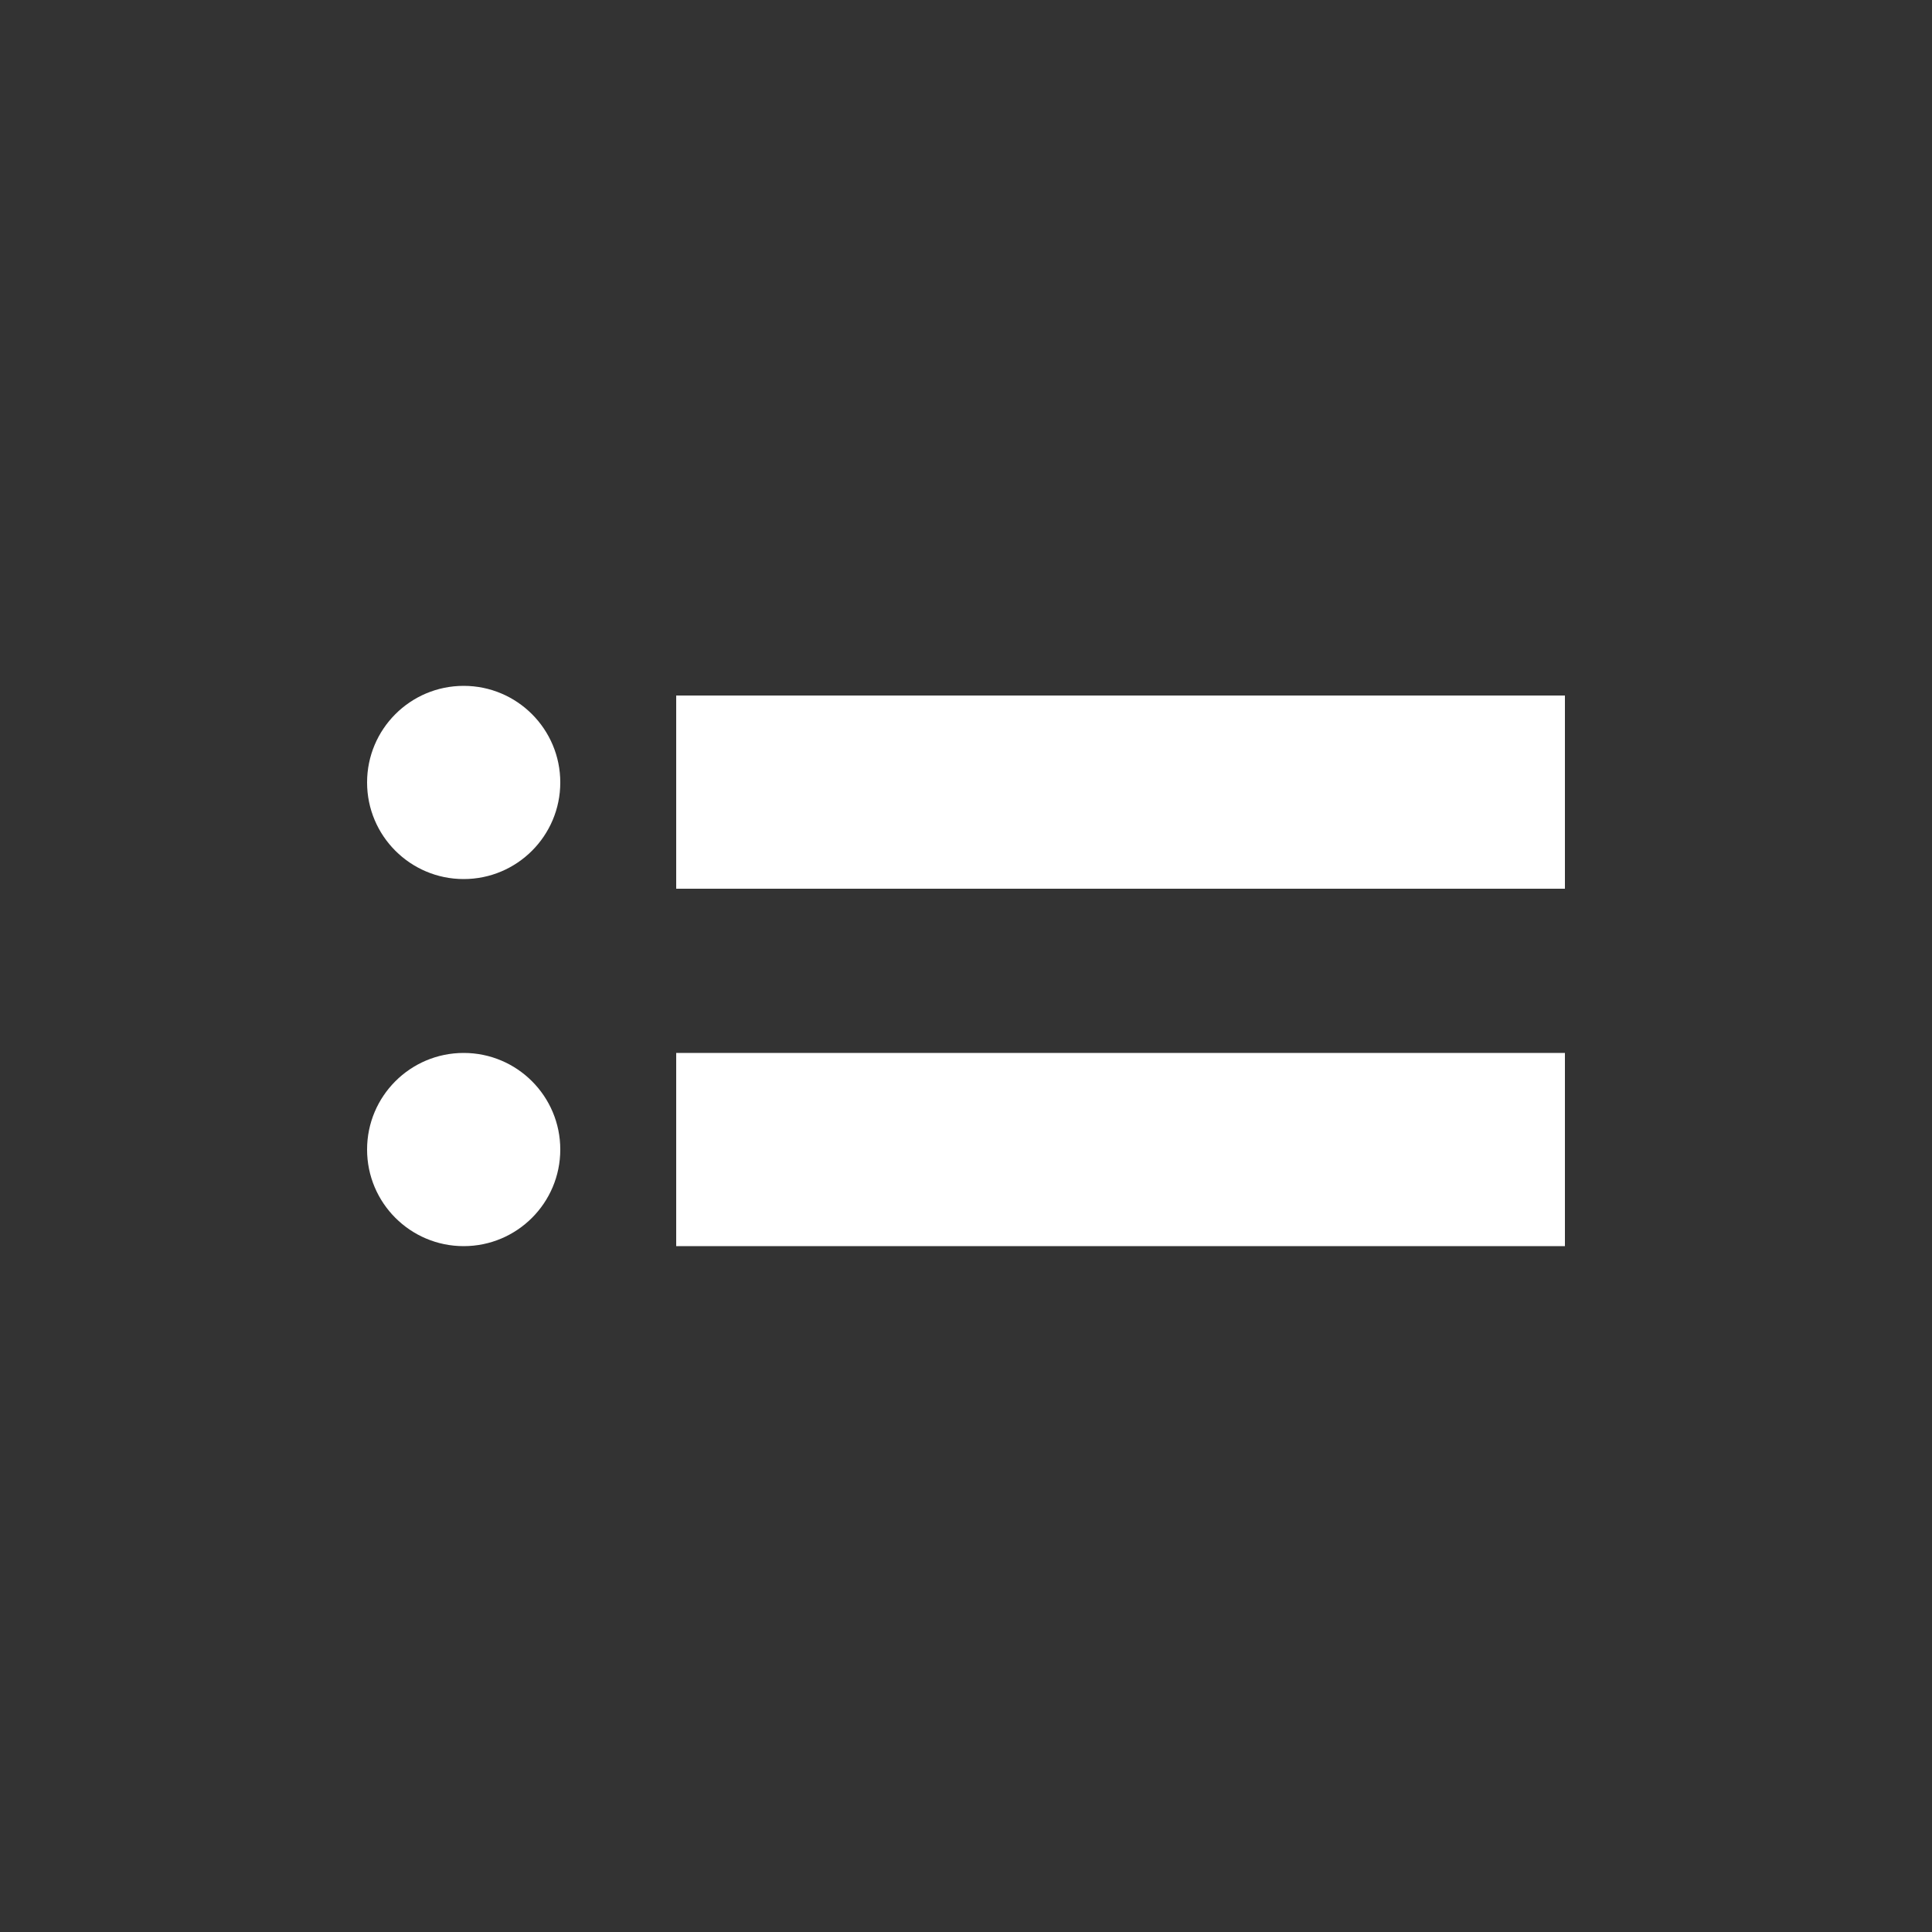 <?xml version="1.0" encoding="utf-8"?>
<!-- Generator: Adobe Illustrator 25.2.3, SVG Export Plug-In . SVG Version: 6.00 Build 0)  -->
<svg version="1.1" id="Camada_1" xmlns="http://www.w3.org/2000/svg" xmlns:xlink="http://www.w3.org/1999/xlink" x="0px" y="0px"
	 viewBox="0 0 20 20" style="enable-background:new 0 0 20 20;" xml:space="preserve">
<rect x="0" y="0" width="20" height="20" fill="#333333" stroke="none"/>
<style type="text/css">
	.st0{fill-rule:evenodd;clip-rule:evenodd;fill:#FFFFFF;}
</style>
<g>
	<g>
		<path class="st0" d="M7,7.2h9.2v2H7V7.2z"/>
		<path class="st0" d="M7,10.9h9.2v2H7V10.9z"/>
	</g>
	<circle class="st0" cx="4.8" cy="8.1" r="1"/>
	<circle class="st0" cx="4.8" cy="11.9" r="1"/>
</g>
</svg>
